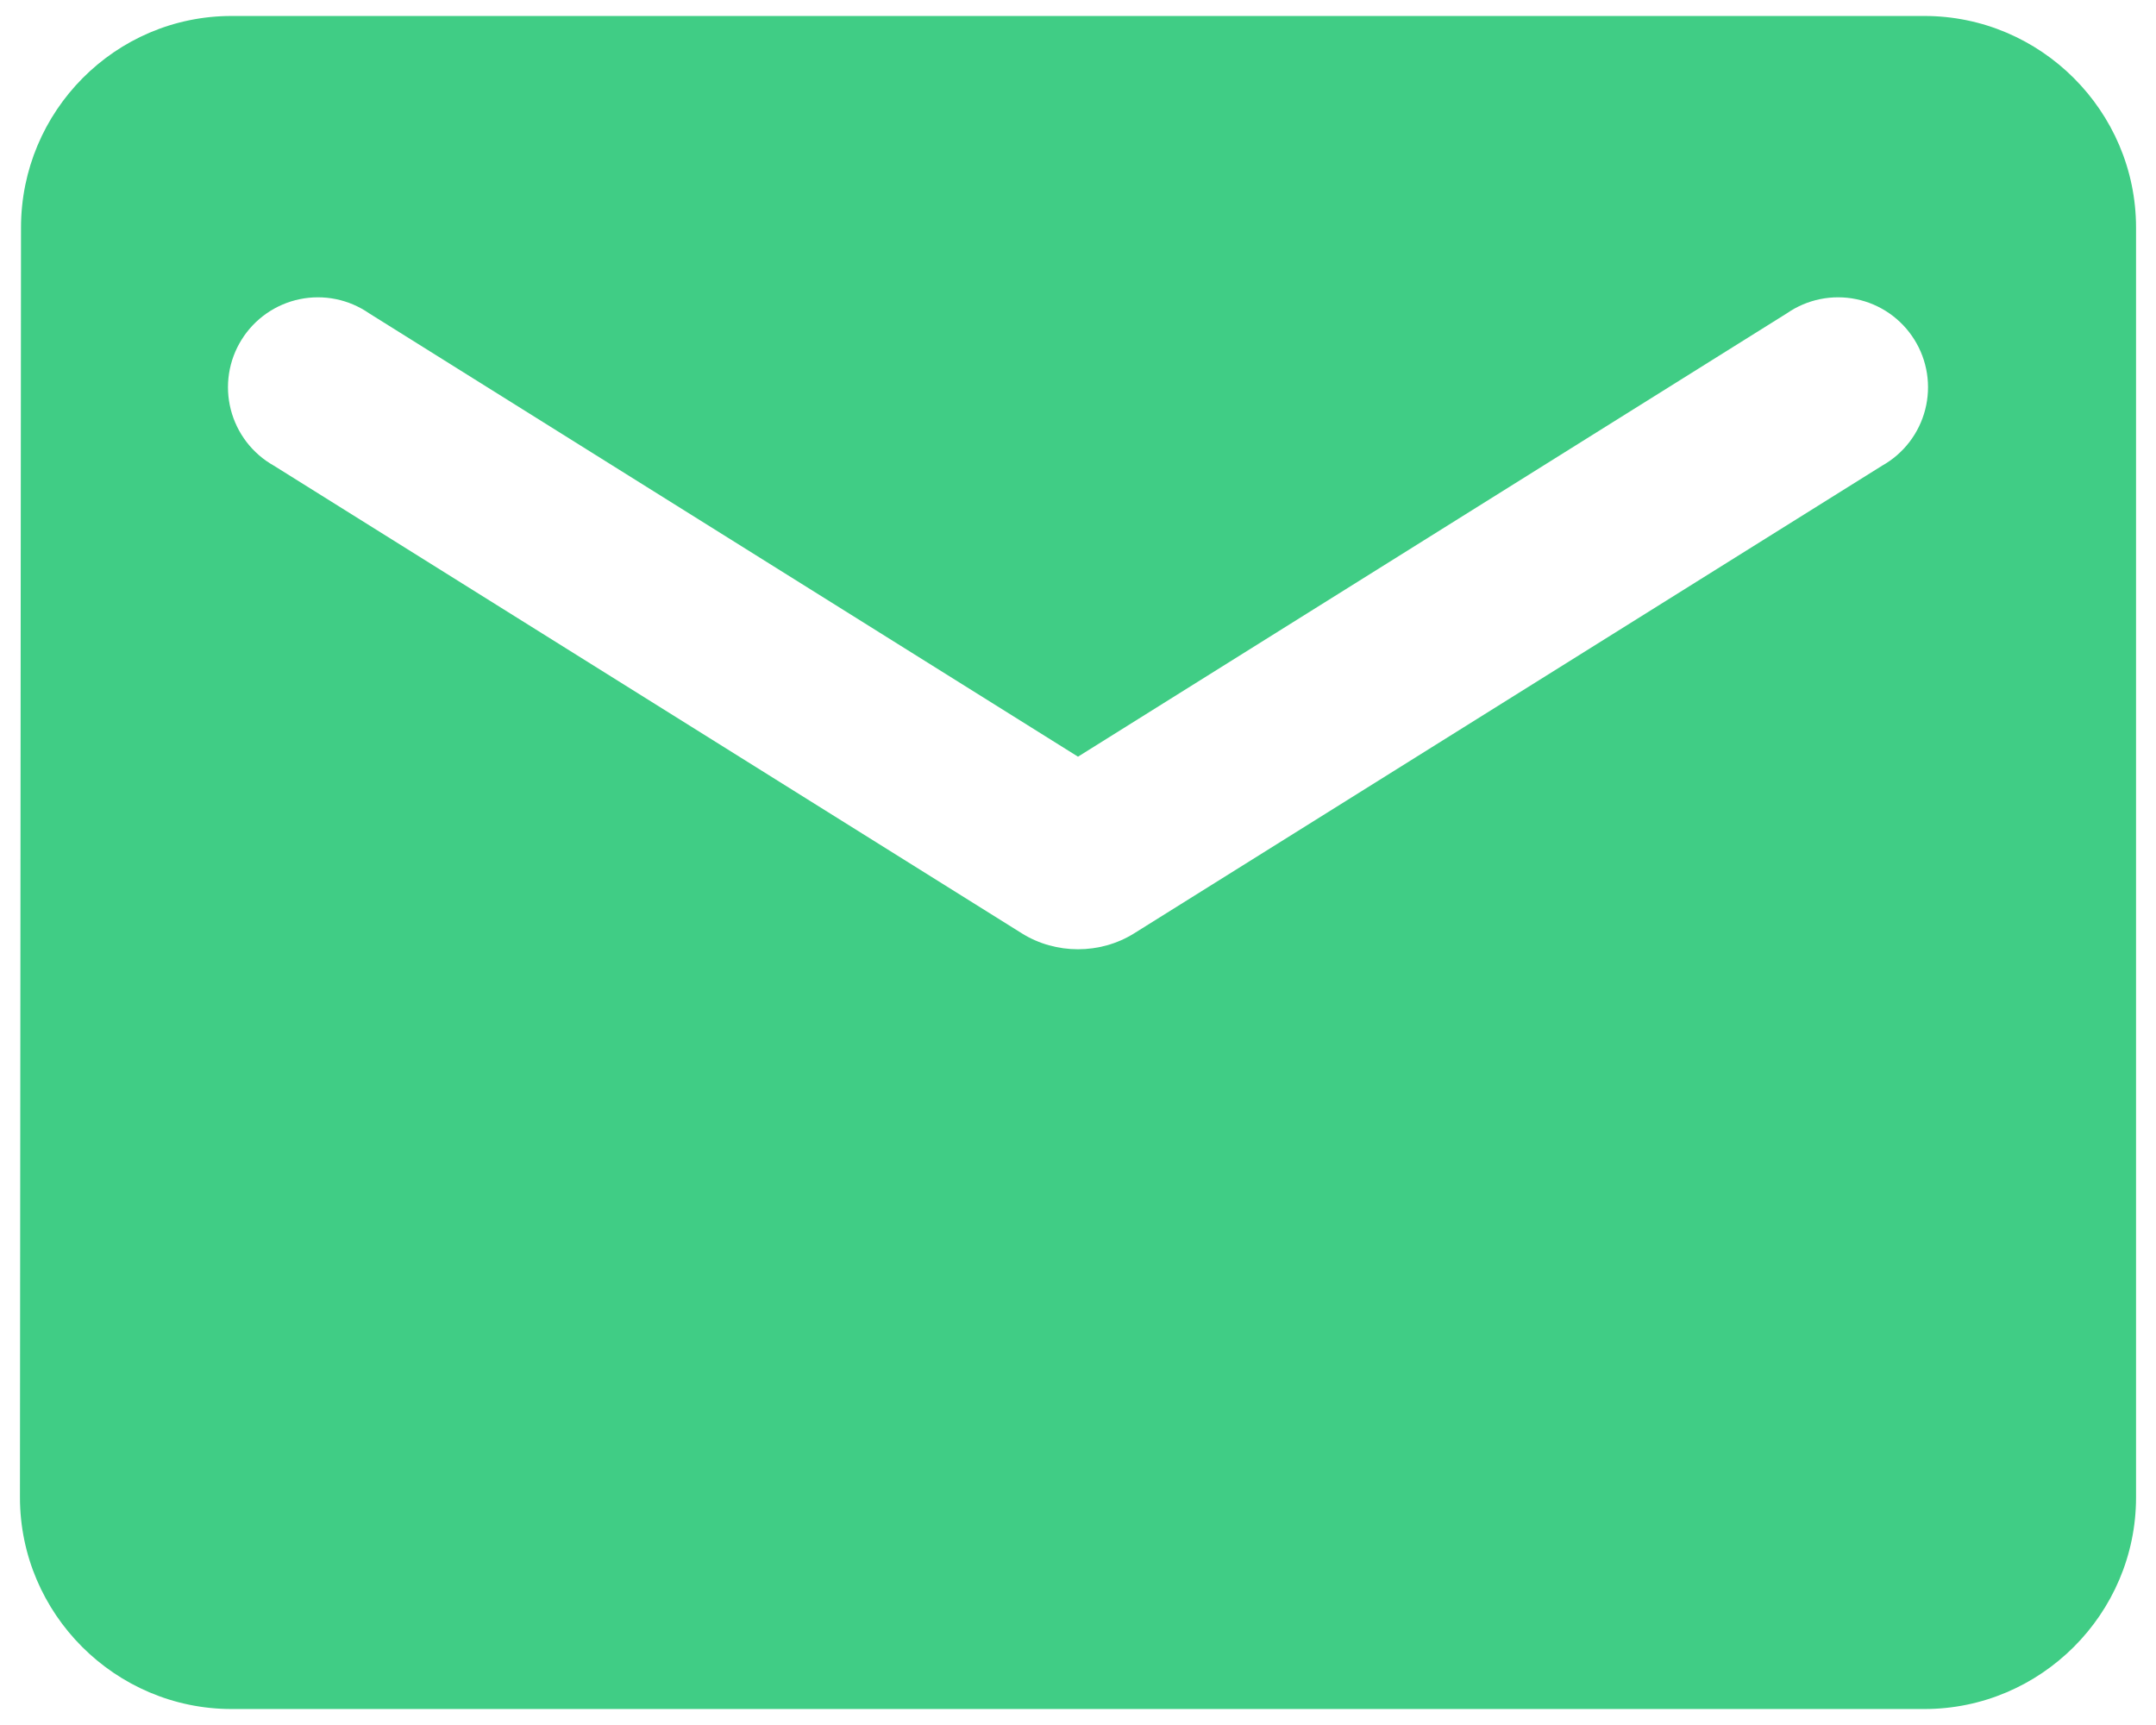 <svg width="90" height="72" viewBox="0 0 90 72" fill="none" xmlns="http://www.w3.org/2000/svg">
<path d="M80.333 0.667H9.667C4.808 0.667 0.877 4.641 0.877 9.5L0.833 62.5C0.833 67.358 4.808 71.333 9.667 71.333H80.333C85.192 71.333 89.167 67.358 89.167 62.5V9.5C89.167 4.641 85.192 0.667 80.333 0.667ZM78.567 19.437L47.341 38.959C45.928 39.842 44.072 39.842 42.659 38.959L11.433 19.437C10.99 19.189 10.603 18.853 10.293 18.45C9.984 18.047 9.76 17.586 9.634 17.094C9.508 16.602 9.483 16.089 9.561 15.587C9.639 15.085 9.818 14.605 10.088 14.174C10.357 13.743 10.71 13.372 11.127 13.082C11.544 12.792 12.016 12.589 12.513 12.487C13.011 12.384 13.524 12.384 14.021 12.485C14.519 12.587 14.991 12.788 15.408 13.077L45 31.583L74.592 13.077C75.009 12.788 75.481 12.587 75.979 12.485C76.476 12.384 76.989 12.384 77.487 12.487C77.984 12.589 78.456 12.792 78.873 13.082C79.29 13.372 79.643 13.743 79.912 14.174C80.182 14.605 80.361 15.085 80.439 15.587C80.517 16.089 80.492 16.602 80.366 17.094C80.24 17.586 80.016 18.047 79.707 18.45C79.397 18.853 79.01 19.189 78.567 19.437Z" fill="#40CD85"/>
</svg>
